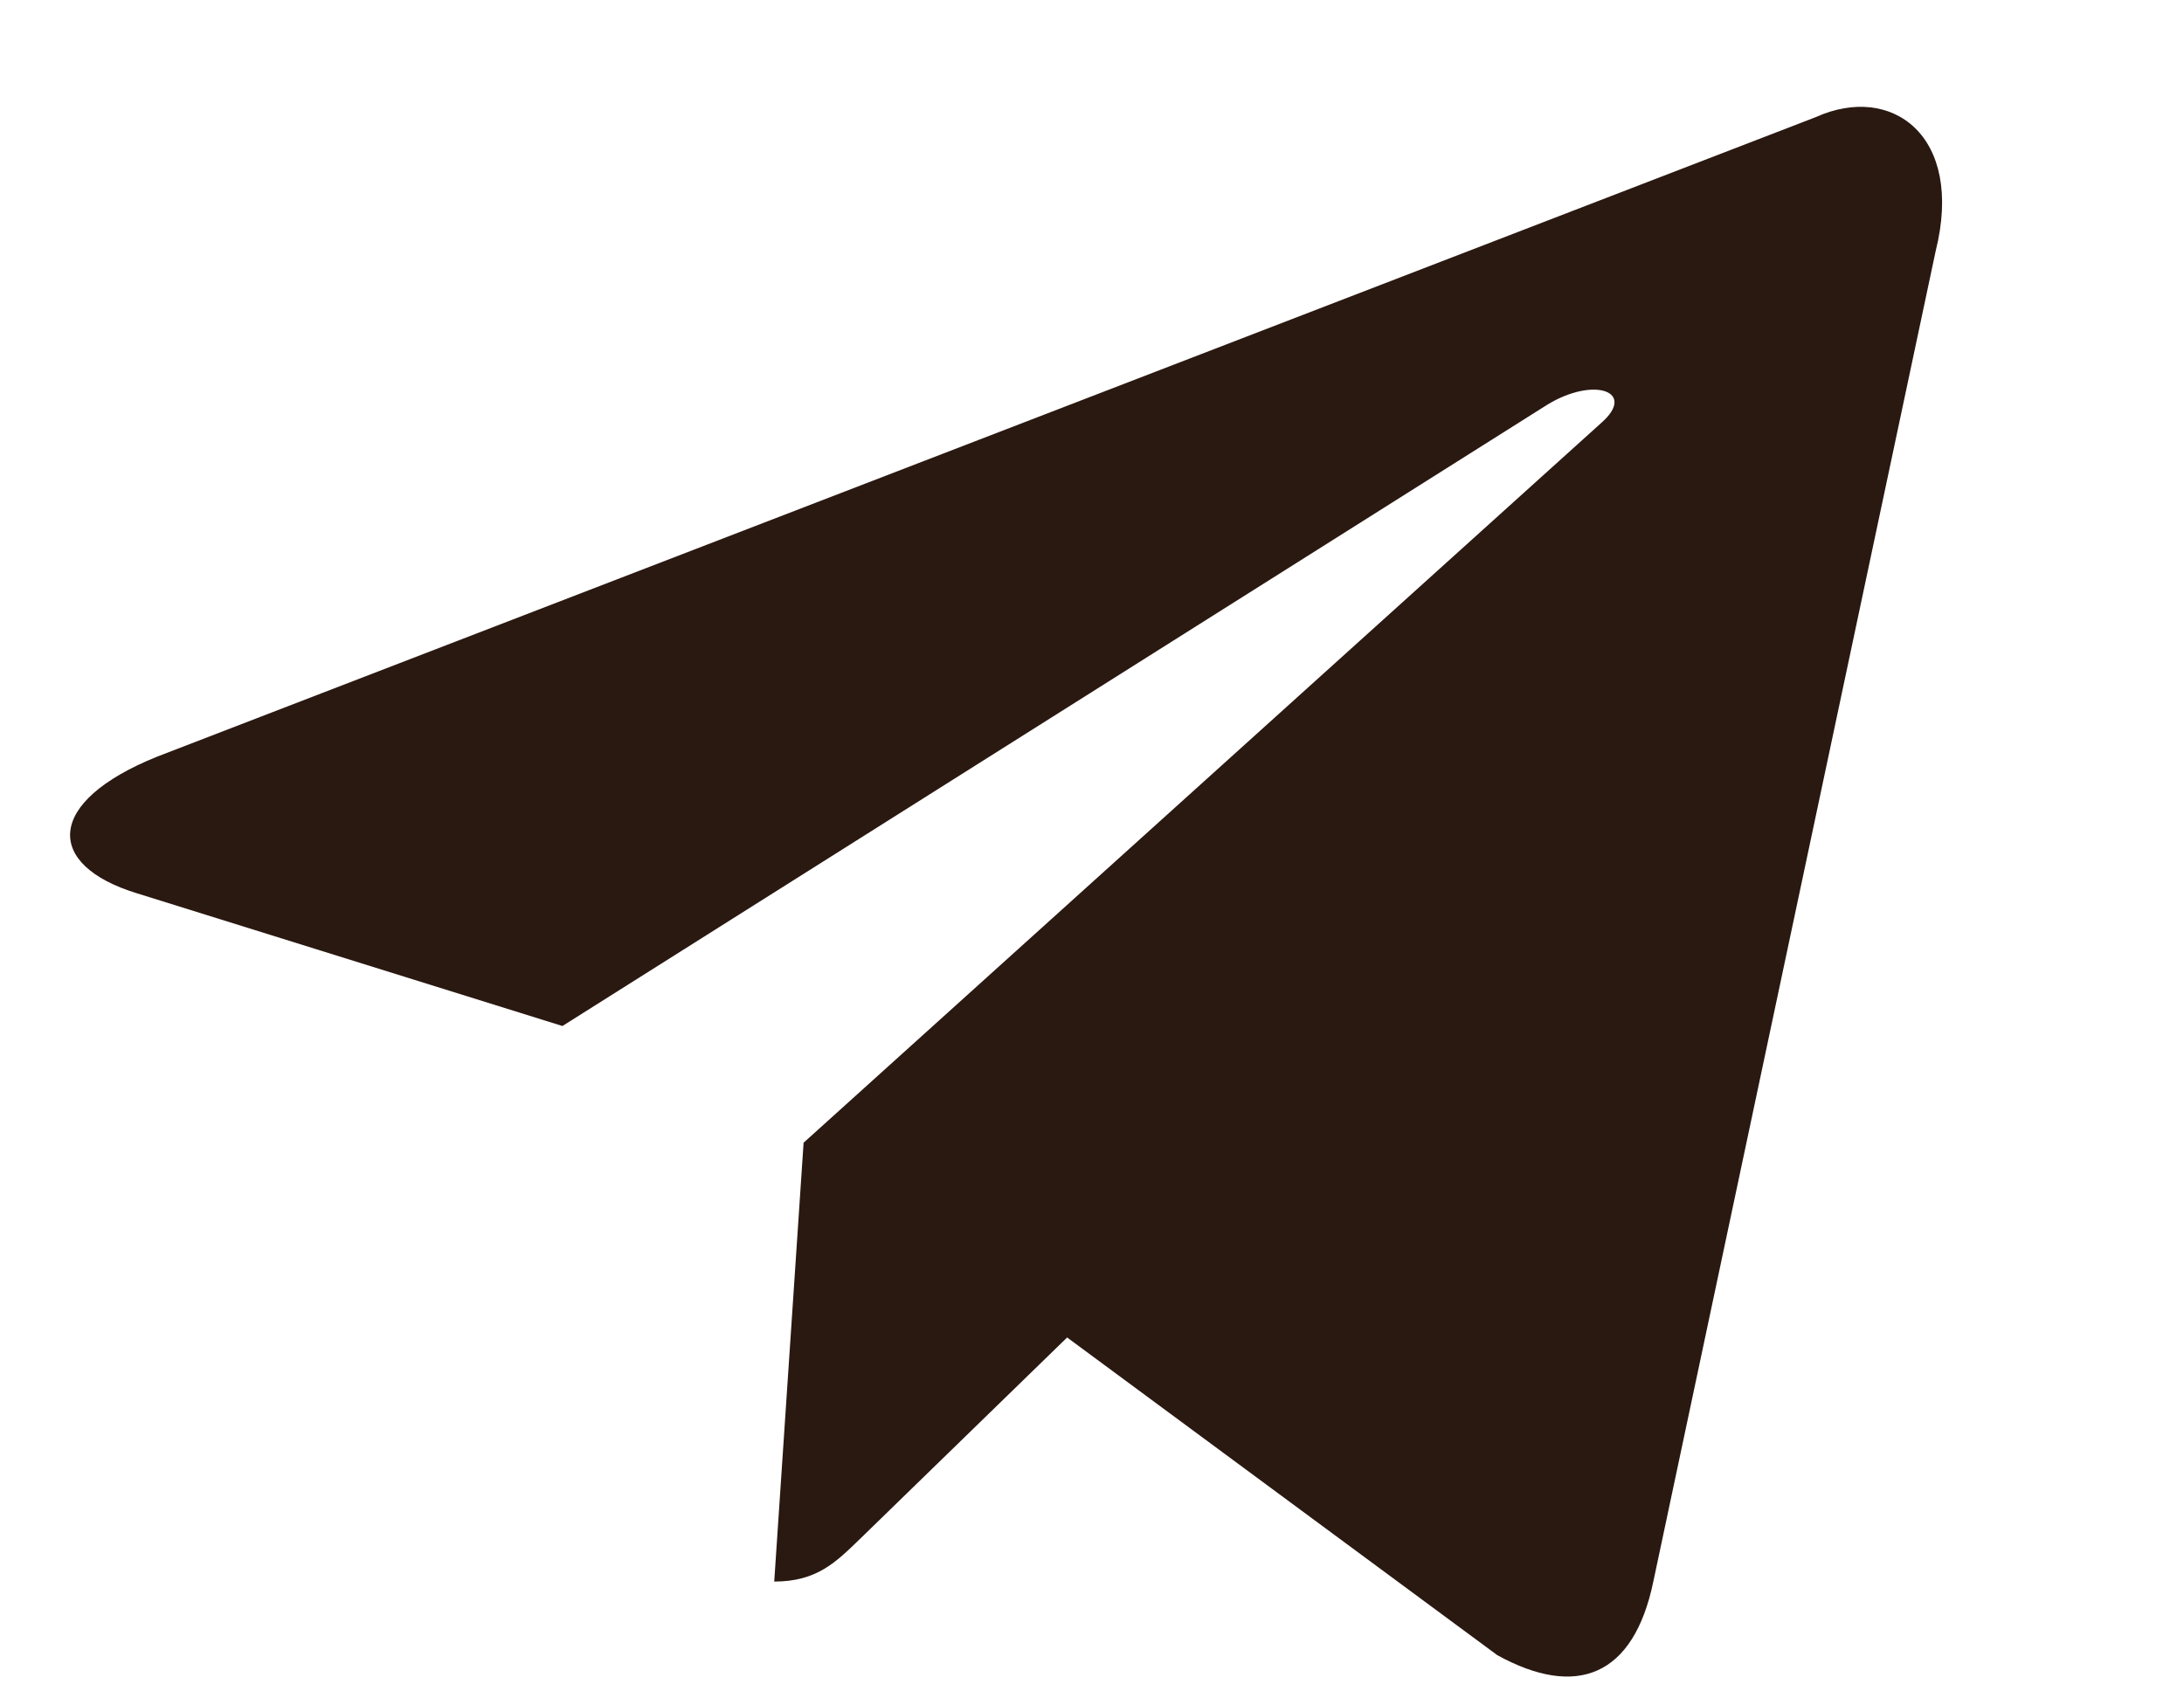 <svg width="36" height="28" viewBox="0 0 36 28" fill="none" xmlns="http://www.w3.org/2000/svg">
<g clip-path="url(#clip0_341_6)">
<path d="M29.93 1.931L2.596 12.472C0.731 13.221 0.741 14.262 2.254 14.726L9.271 16.915L25.508 6.67C26.276 6.203 26.977 6.455 26.401 6.966L13.246 18.839H13.243L13.246 18.84L12.762 26.074C13.471 26.074 13.784 25.749 14.182 25.365L17.59 22.05L24.68 27.287C25.988 28.007 26.927 27.637 27.252 26.077L31.906 4.142C32.383 2.232 31.177 1.367 29.93 1.931V1.931Z" fill="#2A1911"/>
</g>
<defs>
<clipPath id="clip0_341_6">
<rect width="34.393" height="27.023" fill="white" transform="translate(0.822 0.913)"/>
</clipPath>
</defs>
</svg>
